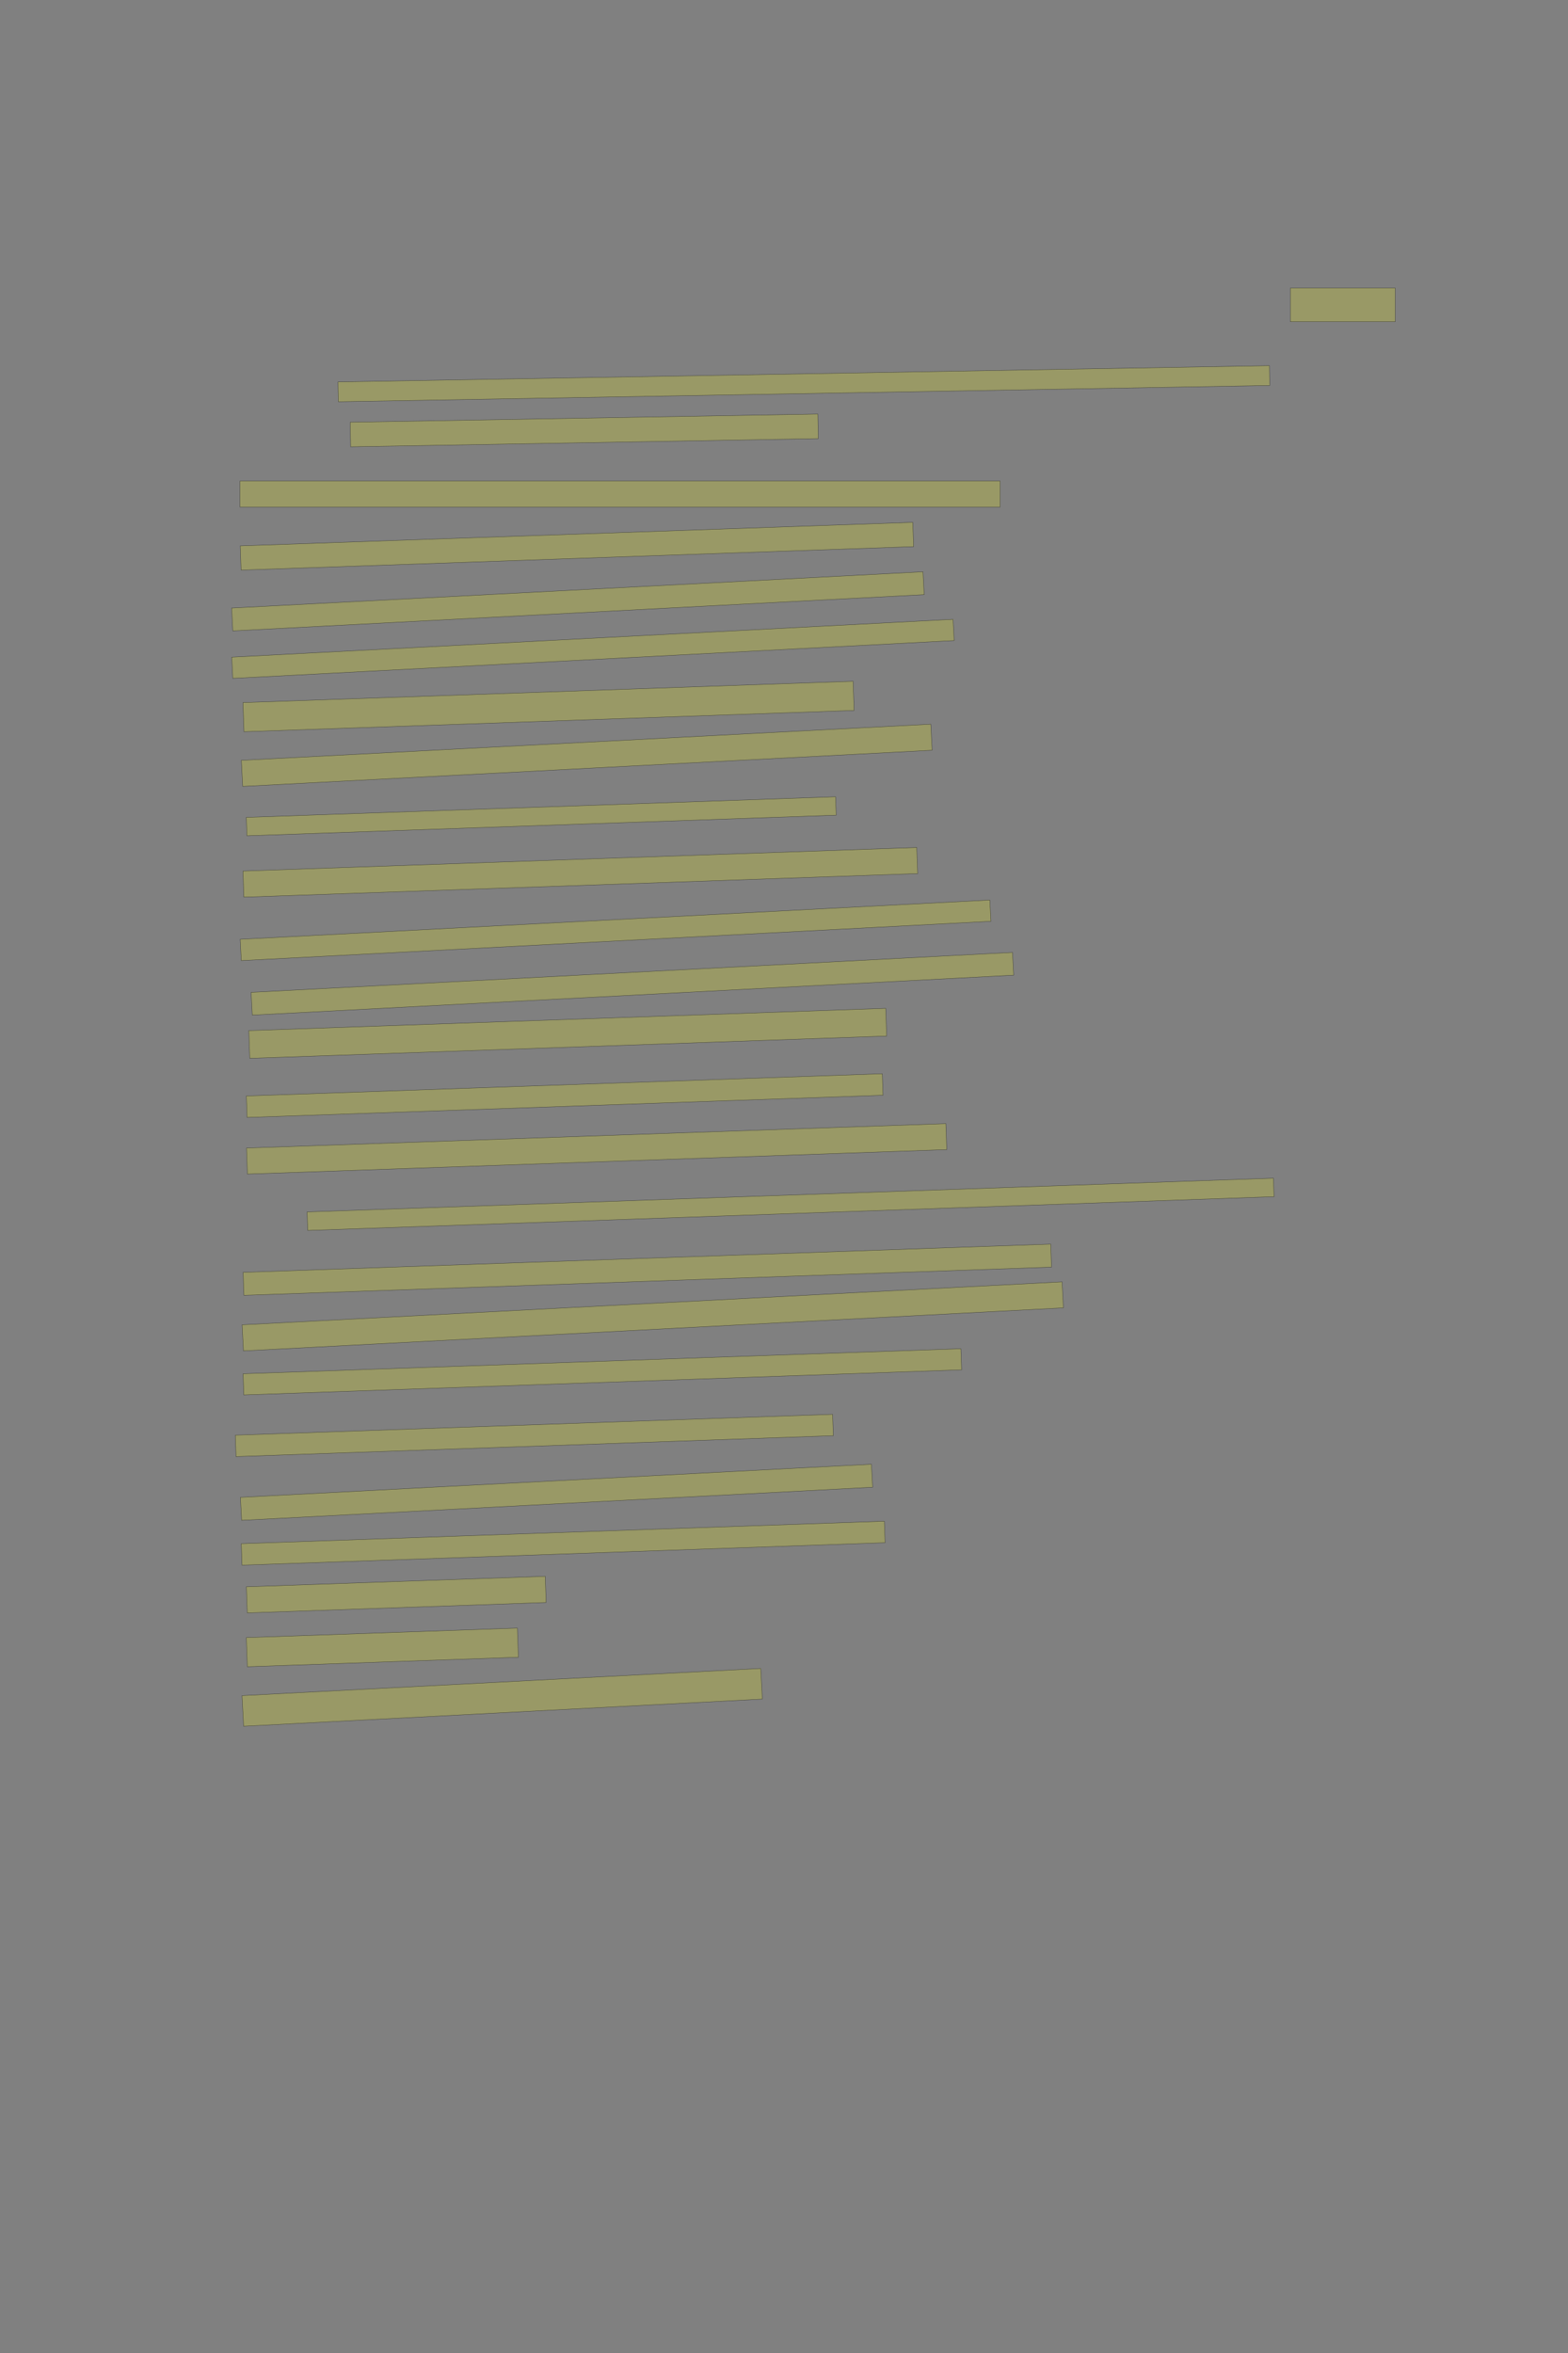 <?xml version="1.0" encoding="UTF-8" standalone="no"?><svg xmlns="http://www.w3.org/2000/svg" xmlns:xlink="http://www.w3.org/1999/xlink" height="6144" width="4096">
 <rect width="100%" height="100%" fill="#808080" stroke="none"/>
 <g>
  <title>Layer 1</title>
  <rect class=" imageannotationLine imageannotationLinked" fill="#FFFF00" fill-opacity="0.2" height="88" id="svg_2" stroke="#000000" stroke-opacity="0.5" width="273.715" x="3370.852" xlink:href="#la" y="752"/>
  <rect class=" imageannotationLine imageannotationLinked" fill="#FFFF00" fill-opacity="0.2" height="51.661" id="svg_4" stroke="#000000" stroke-opacity="0.5" transform="rotate(-1, 2099.88, 1001.89)" width="2433.41" x="883.178" xlink:href="#lb" y="976.061"/>
  <rect class=" imageannotationLine imageannotationLinked" fill="#FFFF00" fill-opacity="0.2" height="64.218" id="svg_6" stroke="#000000" stroke-opacity="0.5" transform="rotate(-1, 1526.2, 1123.89)" width="1221.715" x="915.339" xlink:href="#lc" y="1091.778"/>
  <rect class=" imageannotationLine imageannotationLinked" fill="#FFFF00" fill-opacity="0.2" height="68" id="svg_8" stroke="#000000" stroke-opacity="0.5" width="1985.714" x="626.853" xlink:href="#ld" y="1256"/>
  <rect class=" imageannotationLine imageannotationLinked" fill="#FFFF00" fill-opacity="0.2" height="63.336" id="svg_10" stroke="#000000" stroke-opacity="0.5" transform="rotate(-2, 1507.14, 1426.3)" width="1757.924" x="628.174" xlink:href="#le" y="1394.631"/>
  <rect class=" imageannotationLine imageannotationLinked" fill="#FFFF00" fill-opacity="0.2" height="59.664" id="svg_12" stroke="#000000" stroke-opacity="0.5" transform="rotate(-3, 1509.63, 1570.17)" width="1808.511" x="605.375" xlink:href="#lf" y="1540.334"/>
  <rect class=" imageannotationLine imageannotationLinked" fill="#FFFF00" fill-opacity="0.2" height="55.46" id="svg_14" stroke="#000000" stroke-opacity="0.5" transform="rotate(-3, 1548.9, 1694.21)" width="1886.936" x="605.432" xlink:href="#lg" y="1666.483"/>
  <rect class=" imageannotationLine imageannotationLinked" fill="#FFFF00" fill-opacity="0.2" height="76.166" id="svg_16" stroke="#000000" stroke-opacity="0.5" transform="rotate(-2, 1432.9, 1844.8)" width="1594.774" x="635.514" xlink:href="#lh" y="1806.713"/>
  <rect class=" imageannotationLine imageannotationLinked" fill="#FFFF00" fill-opacity="0.2" height="68.117" id="svg_18" stroke="#000000" stroke-opacity="0.5" transform="rotate(-3, 1532.72, 1972.12)" width="1803.468" x="630.983" xlink:href="#li" y="1938.065"/>
  <rect class=" imageannotationLine imageannotationLinked" fill="#FFFF00" fill-opacity="0.2" height="48.043" id="svg_20" stroke="#000000" stroke-opacity="0.5" transform="rotate(-2, 1413.87, 2131.39)" width="1540.292" x="643.727" xlink:href="#lj" y="2107.369"/>
  <rect class=" imageannotationLine imageannotationLinked" fill="#FFFF00" fill-opacity="0.2" height="68.184" id="svg_22" stroke="#000000" stroke-opacity="0.5" transform="rotate(-2, 1515.89, 2277.77)" width="1761.134" x="635.32" xlink:href="#lk" y="2243.675"/>
  <rect class=" imageannotationLine imageannotationLinked" fill="#FFFF00" fill-opacity="0.2" height="55.669" id="svg_24" stroke="#000000" stroke-opacity="0.5" transform="rotate(-3, 1608, 2429.14)" width="1960.913" x="627.54" xlink:href="#ll" y="2401.306"/>
  <rect class=" imageannotationLine imageannotationLinked" fill="#FFFF00" fill-opacity="0.2" height="59.454" id="svg_26" stroke="#000000" stroke-opacity="0.5" transform="rotate(-3, 1651.97, 2568.73)" width="1991.597" x="656.169" xlink:href="#lm" y="2539.005"/>
  <rect class=" imageannotationLine imageannotationLinked" fill="#FFFF00" fill-opacity="0.2" height="72.448" id="svg_28" stroke="#000000" stroke-opacity="0.5" transform="rotate(-2, 1483.09, 2698.16)" width="1664.686" x="650.746" xlink:href="#ln" y="2661.937"/>
  <rect class=" imageannotationLine imageannotationLinked" fill="#FFFF00" fill-opacity="0.2" height="56.179" id="svg_30" stroke="#000000" stroke-opacity="0.5" transform="rotate(-2, 1475.08, 2860.77)" width="1662.262" x="643.953" xlink:href="#lo" y="2832.676"/>
  <rect class=" imageannotationLine imageannotationLinked" fill="#FFFF00" fill-opacity="0.2" height="67.892" id="svg_32" stroke="#000000" stroke-opacity="0.5" transform="rotate(-2, 1558.51, 2999.76)" width="1827.977" x="644.526" xlink:href="#lp" y="2965.816"/>
  <rect class=" imageannotationLine imageannotationLinked" fill="#FFFF00" fill-opacity="0.2" height="48.322" id="svg_34" stroke="#000000" stroke-opacity="0.5" transform="rotate(-2, 2065.17, 3144.64)" width="2525.837" x="802.256" xlink:href="#lq" y="3120.485"/>
  <rect class=" imageannotationLine imageannotationLinked" fill="#FFFF00" fill-opacity="0.2" height="60.037" id="svg_36" stroke="#000000" stroke-opacity="0.5" transform="rotate(-2, 1690.97, 3315.44)" width="2110.966" x="635.484" xlink:href="#lr" y="3285.418"/>
  <rect class=" imageannotationLine imageannotationLinked" fill="#FFFF00" fill-opacity="0.2" height="68.071" id="svg_38" stroke="#000000" stroke-opacity="0.5" transform="rotate(-3, 1705.15, 3437.18)" width="2144.871" x="632.716" xlink:href="#ls" y="3403.142"/>
  <rect class=" imageannotationLine imageannotationLinked" fill="#FFFF00" fill-opacity="0.2" height="55.201" id="svg_40" stroke="#000000" stroke-opacity="0.5" transform="rotate(-2, 1573.48, 3581.96)" width="1876.227" x="635.361" xlink:href="#lt" y="3554.357"/>
  <rect class=" imageannotationLine imageannotationLinked" fill="#FFFF00" fill-opacity="0.2" height="55.899" id="svg_42" stroke="#000000" stroke-opacity="0.5" transform="rotate(-2, 1395.8, 3748.14)" width="1561.206" x="615.202" xlink:href="#lu" y="3720.193"/>
  <rect class=" imageannotationLine imageannotationLinked" fill="#FFFF00" fill-opacity="0.2" height="60.149" id="svg_44" stroke="#000000" stroke-opacity="0.5" transform="rotate(-3, 1453.8, 3896.55)" width="1650.599" x="628.497" xlink:href="#lv" y="3866.476"/>
  <rect class=" imageannotationLine imageannotationLinked" fill="#FFFF00" fill-opacity="0.2" height="56.179" id="svg_46" stroke="#000000" stroke-opacity="0.5" transform="rotate(-2, 1471.18, 4029.46)" width="1680.905" x="630.725" xlink:href="#lw" y="4001.371"/>
  <rect class=" imageannotationLine imageannotationLinked" fill="#FFFF00" fill-opacity="0.2" height="68.311" id="svg_48" stroke="#000000" stroke-opacity="0.5" transform="rotate(-2, 1035.08, 4163.79)" width="781.174" x="644.486" xlink:href="#lx" y="4129.631"/>
  <rect class=" imageannotationLine imageannotationLinked" fill="#FFFF00" fill-opacity="0.2" height="76.166" id="svg_50" stroke="#000000" stroke-opacity="0.5" transform="rotate(-2, 998.786, 4301.63)" width="708.52" x="644.529" xlink:href="#ly" y="4263.55"/>
  <rect class=" imageannotationLine imageannotationLinked" fill="#FFFF00" fill-opacity="0.2" height="80.055" id="svg_52" stroke="#000000" stroke-opacity="0.5" transform="rotate(-3, 1311.83, 4432.02)" width="1356.921" x="633.372" xlink:href="#lz" y="4391.988"/>
 </g>

</svg>